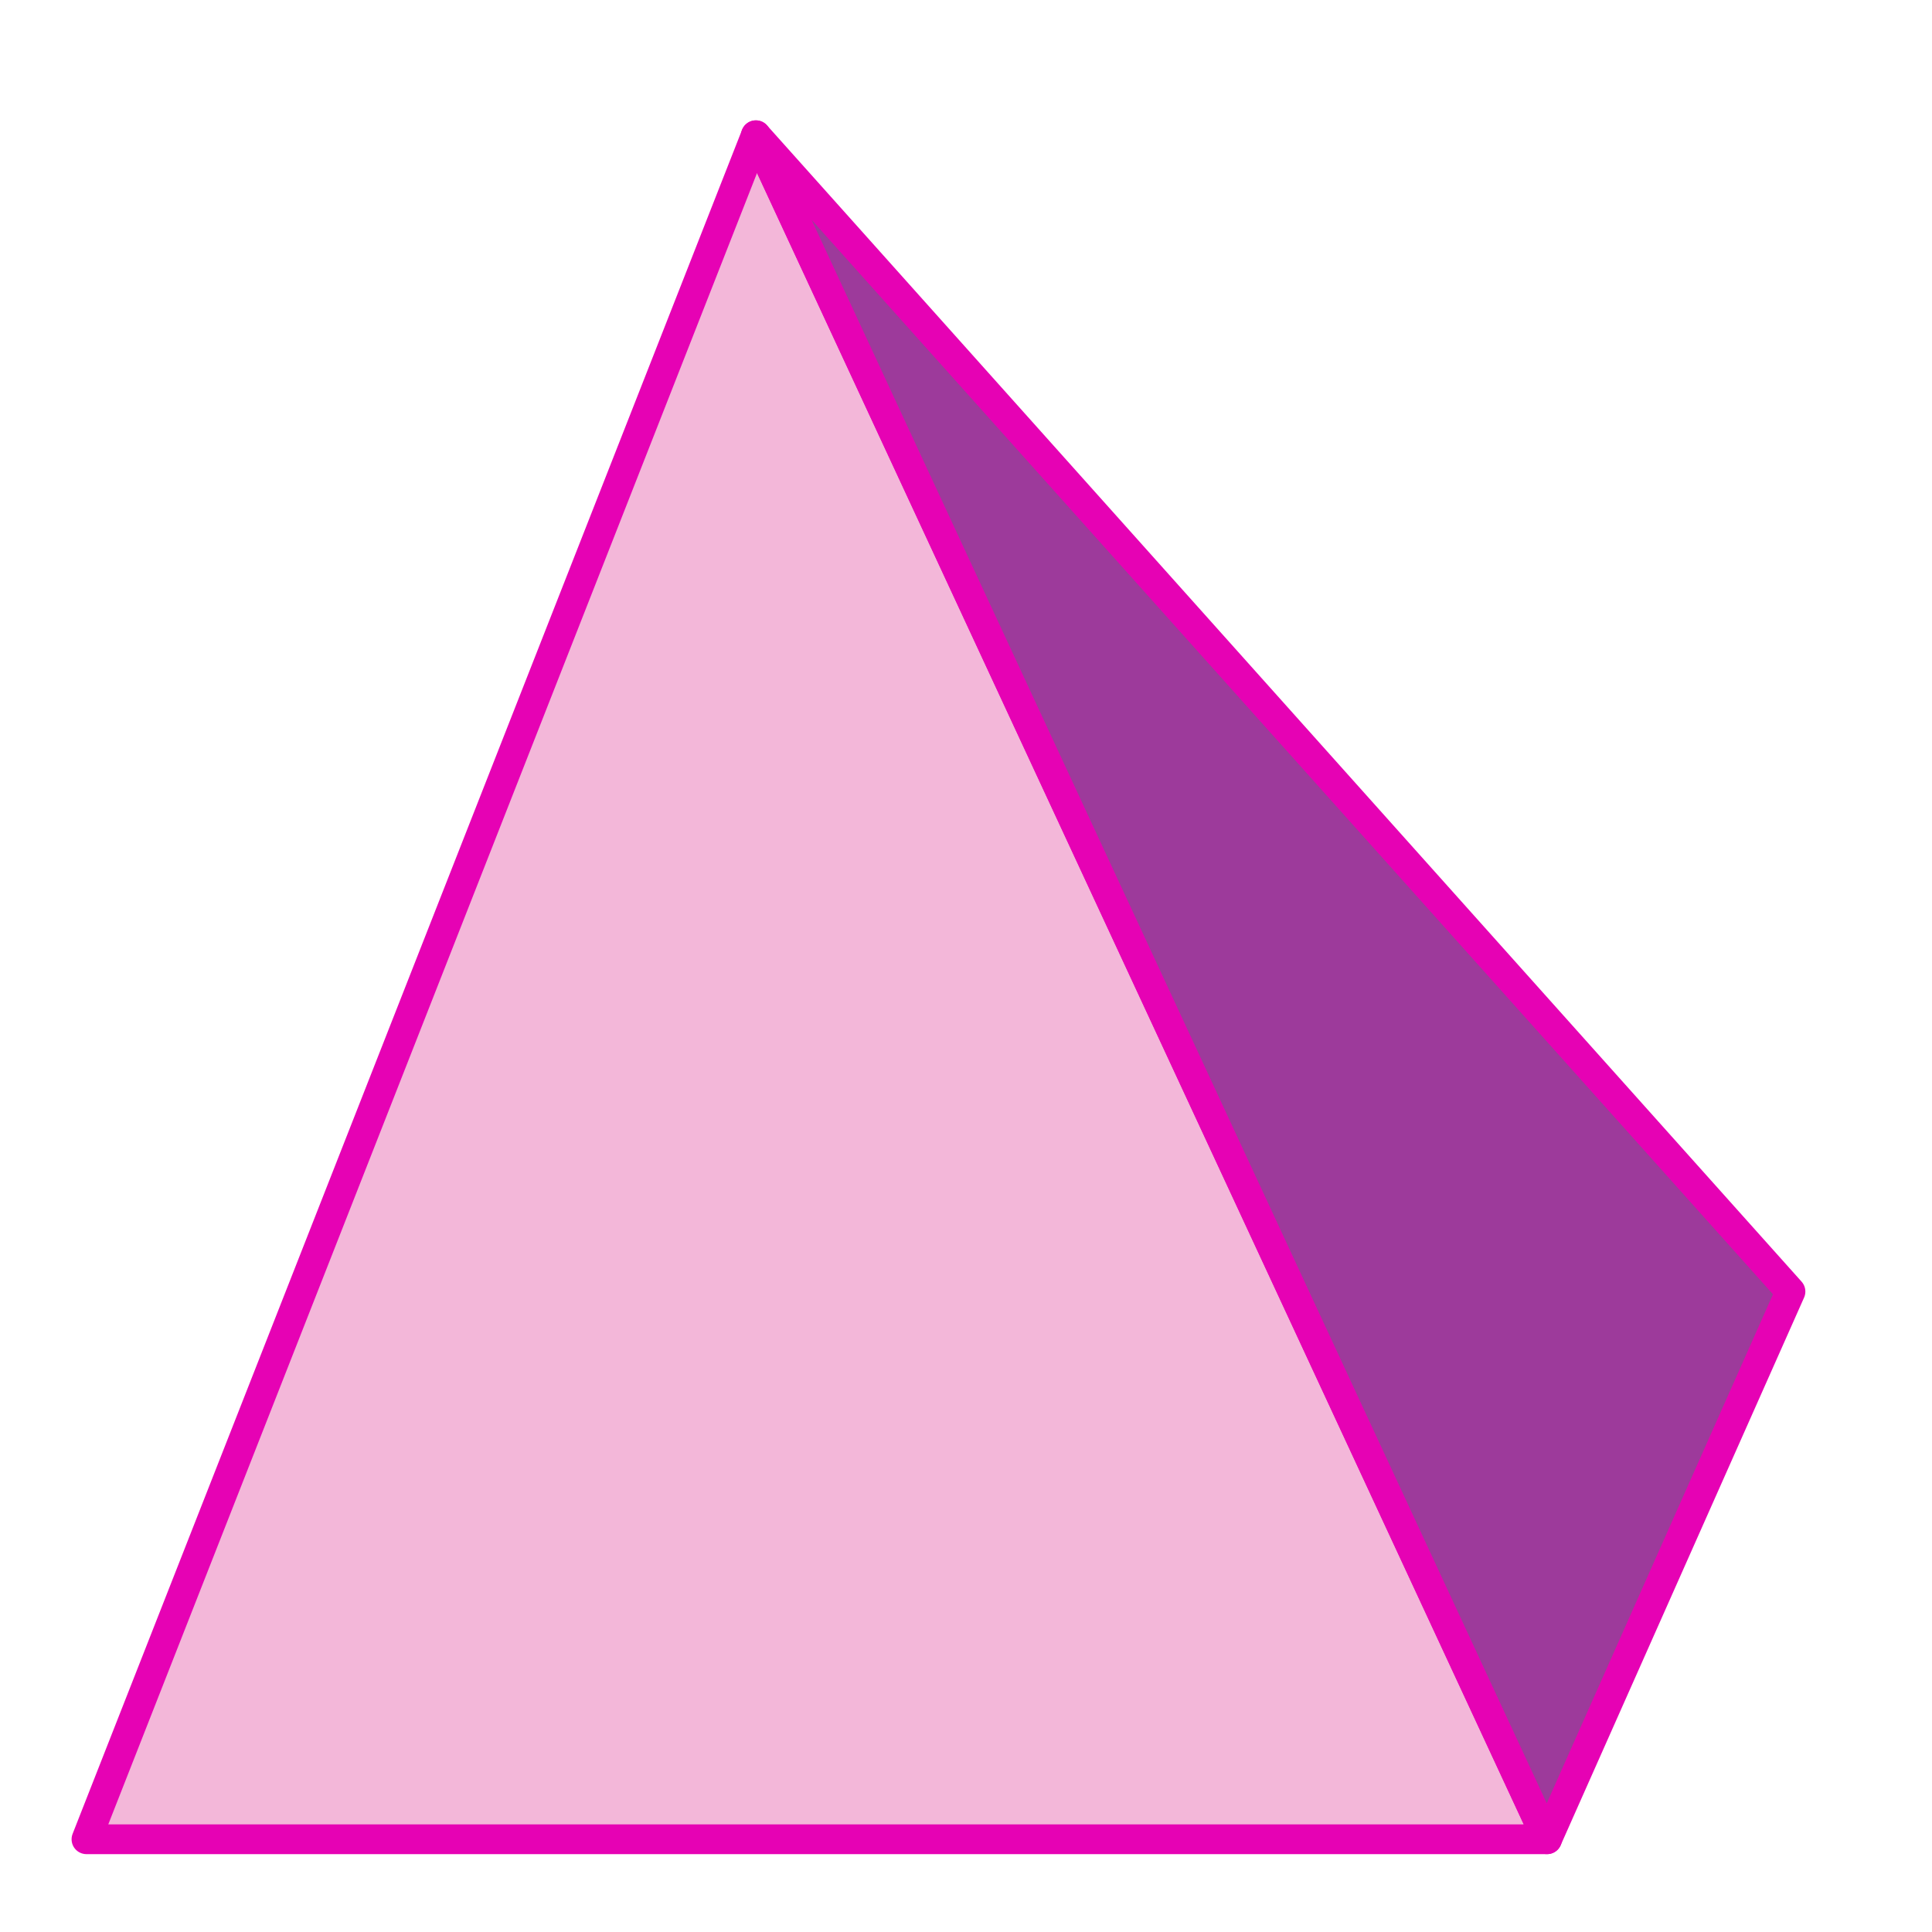 <?xml version="1.0" encoding="UTF-8" standalone="no"?>
<svg
   xmlns:dc="http://purl.org/dc/elements/1.1/"
   xmlns:cc="http://creativecommons.org/ns#"
   xmlns:rdf="http://www.w3.org/1999/02/22-rdf-syntax-ns#"
   xmlns:svg="http://www.w3.org/2000/svg"
   xmlns="http://www.w3.org/2000/svg"
   xmlns:xlink="http://www.w3.org/1999/xlink"
   xmlns:sodipodi="http://sodipodi.sourceforge.net/DTD/sodipodi-0.dtd"
   xmlns:inkscape="http://www.inkscape.org/namespaces/inkscape"
   height="16"
   width="16"
   version="1.1"
   id="svg47"
   sodipodi:docname="sc_cyramid.svg"
   inkscape:version="0.92.3 (2405546, 2018-03-11)">
  <defs
     id="defs51" />
  <sodipodi:namedview
     pagecolor="#ffffff"
     bordercolor="#666666"
     borderopacity="1"
     objecttolerance="10"
     gridtolerance="10"
     guidetolerance="10"
     inkscape:pageopacity="0"
     inkscape:pageshadow="2"
     inkscape:window-width="1366"
     inkscape:window-height="705"
     id="namedview49"
     showgrid="true"
     inkscape:zoom="22.627417"
     inkscape:cx="5.9378524"
     inkscape:cy="9.2029565"
     inkscape:window-x="-8"
     inkscape:window-y="-8"
     inkscape:window-maximized="1"
     inkscape:current-layer="svg47"
     inkscape:snap-global="false">
    <inkscape:grid
       type="xygrid"
       id="grid4563" />
  </sodipodi:namedview>
  <linearGradient
     id="a">
    <stop
       offset="0"
       stop-color="#cbff10"
       id="stop2" />
    <stop
       offset="1"
       stop-color="#004d00"
       id="stop4" />
  </linearGradient>
  <linearGradient
     id="b">
    <stop
       offset="0"
       stop-color="#fff"
       id="stop7" />
    <stop
       offset="1"
       stop-color="#fff"
       stop-opacity="0"
       id="stop9" />
  </linearGradient>
  <linearGradient
     id="c"
     gradientUnits="userSpaceOnUse"
     x1="48"
     x2="12"
     xlink:href="#b"
     y1="8"
     y2="104" />
  <linearGradient
     id="d"
     gradientUnits="userSpaceOnUse"
     x1="48"
     x2="40"
     xlink:href="#a"
     y1="32"
     y2="104" />
  <linearGradient
     id="e"
     gradientUnits="userSpaceOnUse"
     x1="40"
     x2="112"
     xlink:href="#a"
     y1="16"
     y2="80" />
  <radialGradient
     id="f"
     cx="60"
     cy="42.991"
     gradientTransform="matrix(1 0 0 2.117 0 -66.994)"
     gradientUnits="userSpaceOnUse"
     r="26.458"
     xlink:href="#b" />
  <filter
     id="g"
     color-interpolation-filters="sRGB"
     height="1.048"
     width="1.048"
     x="-.024"
     y="-.024">
    <feGaussianBlur
       stdDeviation="1.12"
       id="feGaussianBlur16" />
  </filter>
  <linearGradient
     id="h"
     gradientUnits="userSpaceOnUse"
     x1="60"
     x2="48"
     y1="108"
     y2="-48">
    <stop
       offset="0"
       stop-color="#1d3c12"
       id="stop19" />
    <stop
       offset="1"
       stop-color="#1d3c12"
       stop-opacity="0"
       id="stop21" />
  </linearGradient>
  <linearGradient
     id="i"
     gradientUnits="userSpaceOnUse"
     x1="52"
     x2="60"
     xlink:href="#a"
     y1="20"
     y2="116" />
  <mask
     id="j"
     maskUnits="userSpaceOnUse">
    <path
       d="m48 4-44 112h96l16-36z"
       fill="url(#i)"
       fill-rule="evenodd"
       opacity=".78"
       id="path25" />
  </mask>
  <filter
     id="k"
     color-interpolation-filters="sRGB"
     height="1.12"
     width="1.12"
     x="-.06"
     y="-.06">
    <feGaussianBlur
       stdDeviation="2.8"
       id="feGaussianBlur28" />
  </filter>
  <g
     transform="matrix(0.126,0,0,0.126,0.212,0.616)"
     id="g45">
    <g
       id="g41"
       style="fill-rule:evenodd">
      <path
         d="M 48,4 4,116 h 96 z"
         id="path33"
         inkscape:connector-curvature="0"
         style="fill:#f3b7d9;fill-opacity:1;stroke:#e602b4;stroke-width:1.955;stroke-linecap:round;stroke-linejoin:round;stroke-miterlimit:4;stroke-dasharray:none;stroke-opacity:1" />
      <path
         d="m 48,4 68,76 -16,36 z"
         id="path37"
         inkscape:connector-curvature="0"
         style="fill:#9d3a9b;stroke:#e602b4;stroke-width:1.955;stroke-linecap:round;stroke-linejoin:round;stroke-miterlimit:4;stroke-dasharray:none;stroke-opacity:1" />
    </g>
  </g>
</svg>

